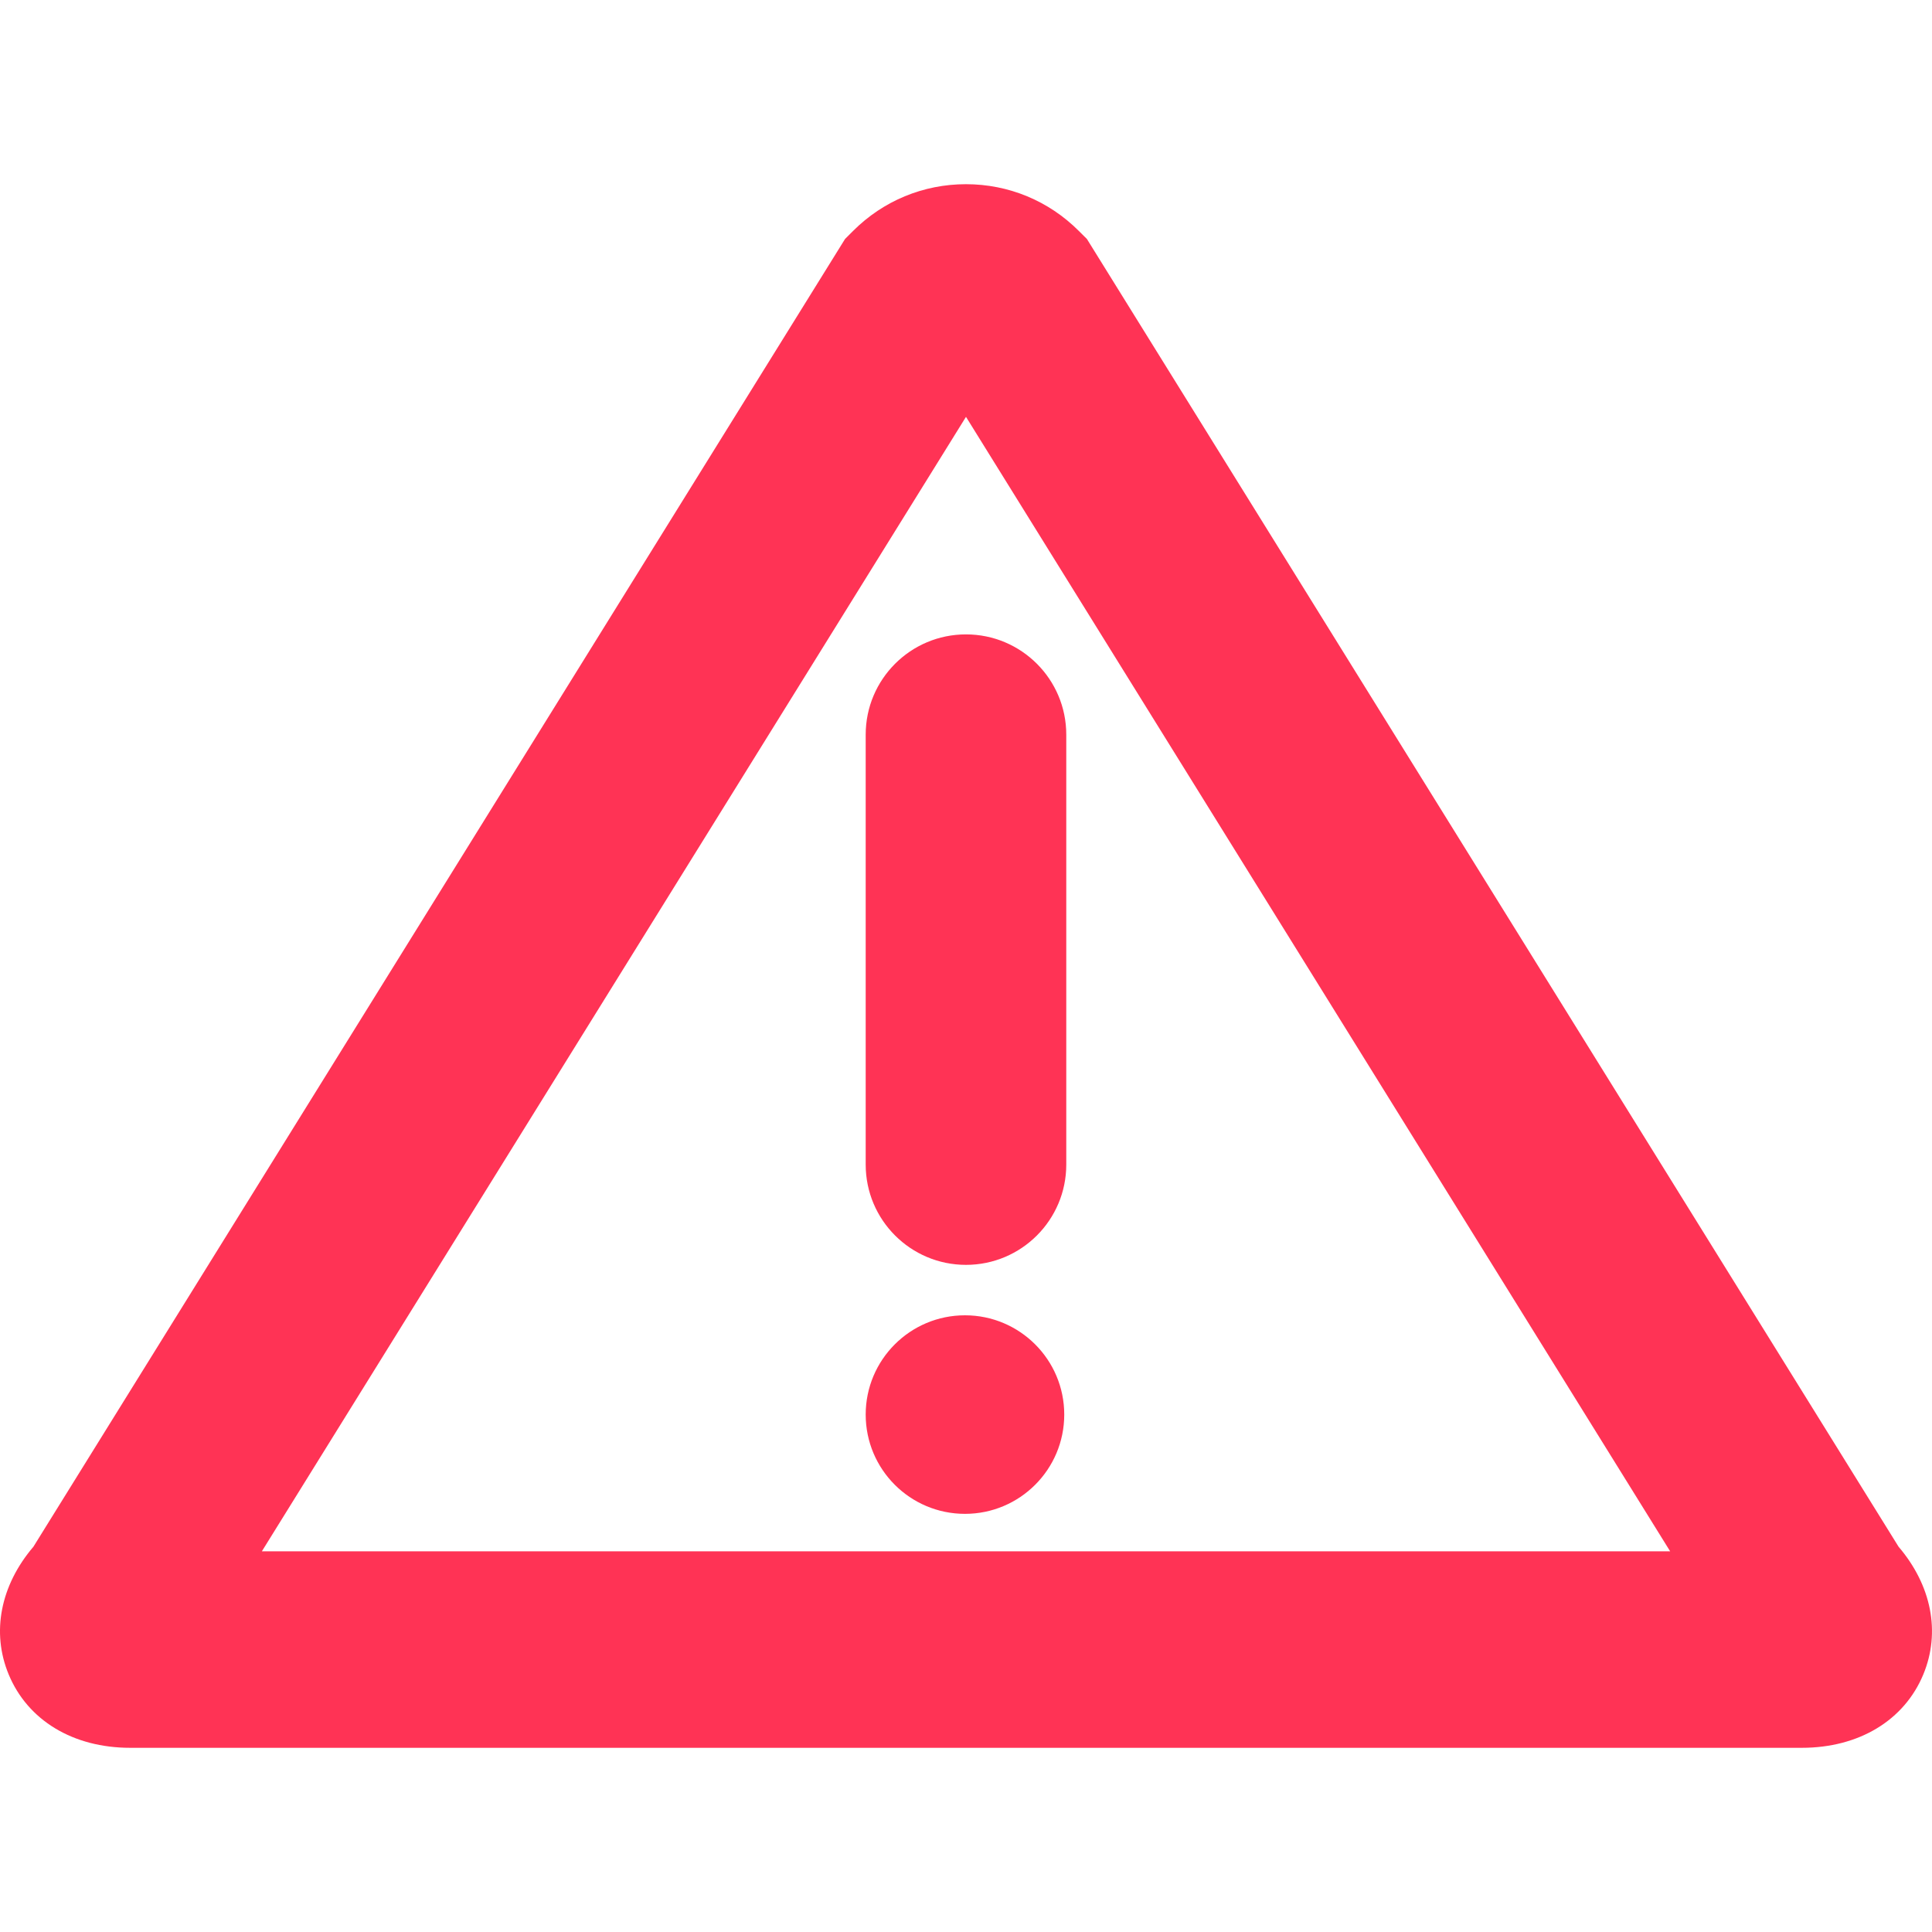 <?xml version="1.0" encoding="iso-8859-1"?>
<!-- Generator: Adobe Illustrator 18.1.1, SVG Export Plug-In . SVG Version: 6.00 Build 0)  -->
<svg version="1.1" id="Capa_1" xmlns="http://www.w3.org/2000/svg" xmlns:xlink="http://www.w3.org/1999/xlink" x="0px" y="0px"
	 viewBox="0 0 320.83 320.83" style="enable-background:new 0 0 320.83 320.83;" xml:space="preserve">
<g>
	<g>
		<path style="fill:#f35;" d="M180.494,39.687l-1.333-1.327c-5.009-5.015-11.667-7.772-18.754-7.772
			c-7.082,0-13.739,2.758-18.748,7.767l-1.333,1.333L5.551,256.847c-5.466,6.413-7.016,14.196-4.112,21.207
			c3.16,7.631,10.704,12.189,20.173,12.189h277.604c9.475,0,17.013-4.558,20.173-12.189c2.904-7.011,1.354-14.8-4.112-21.207
			L180.494,39.687z M43.484,257.614L160.413,69.221l116.934,188.393H43.484z"/>
		<path style="fill:#f35;" d="M143.758,122.002v71.388c0,9.197,7.457,16.654,16.654,16.654s16.654-7.457,16.654-16.654v-71.388
			c0-9.197-7.457-16.654-16.654-16.654C151.215,105.347,143.758,112.804,143.758,122.002z"/>
		<circle style="fill:#f35;" cx="160.244" cy="234.906" r="16.486"/>
	</g>
</g>
</svg>
